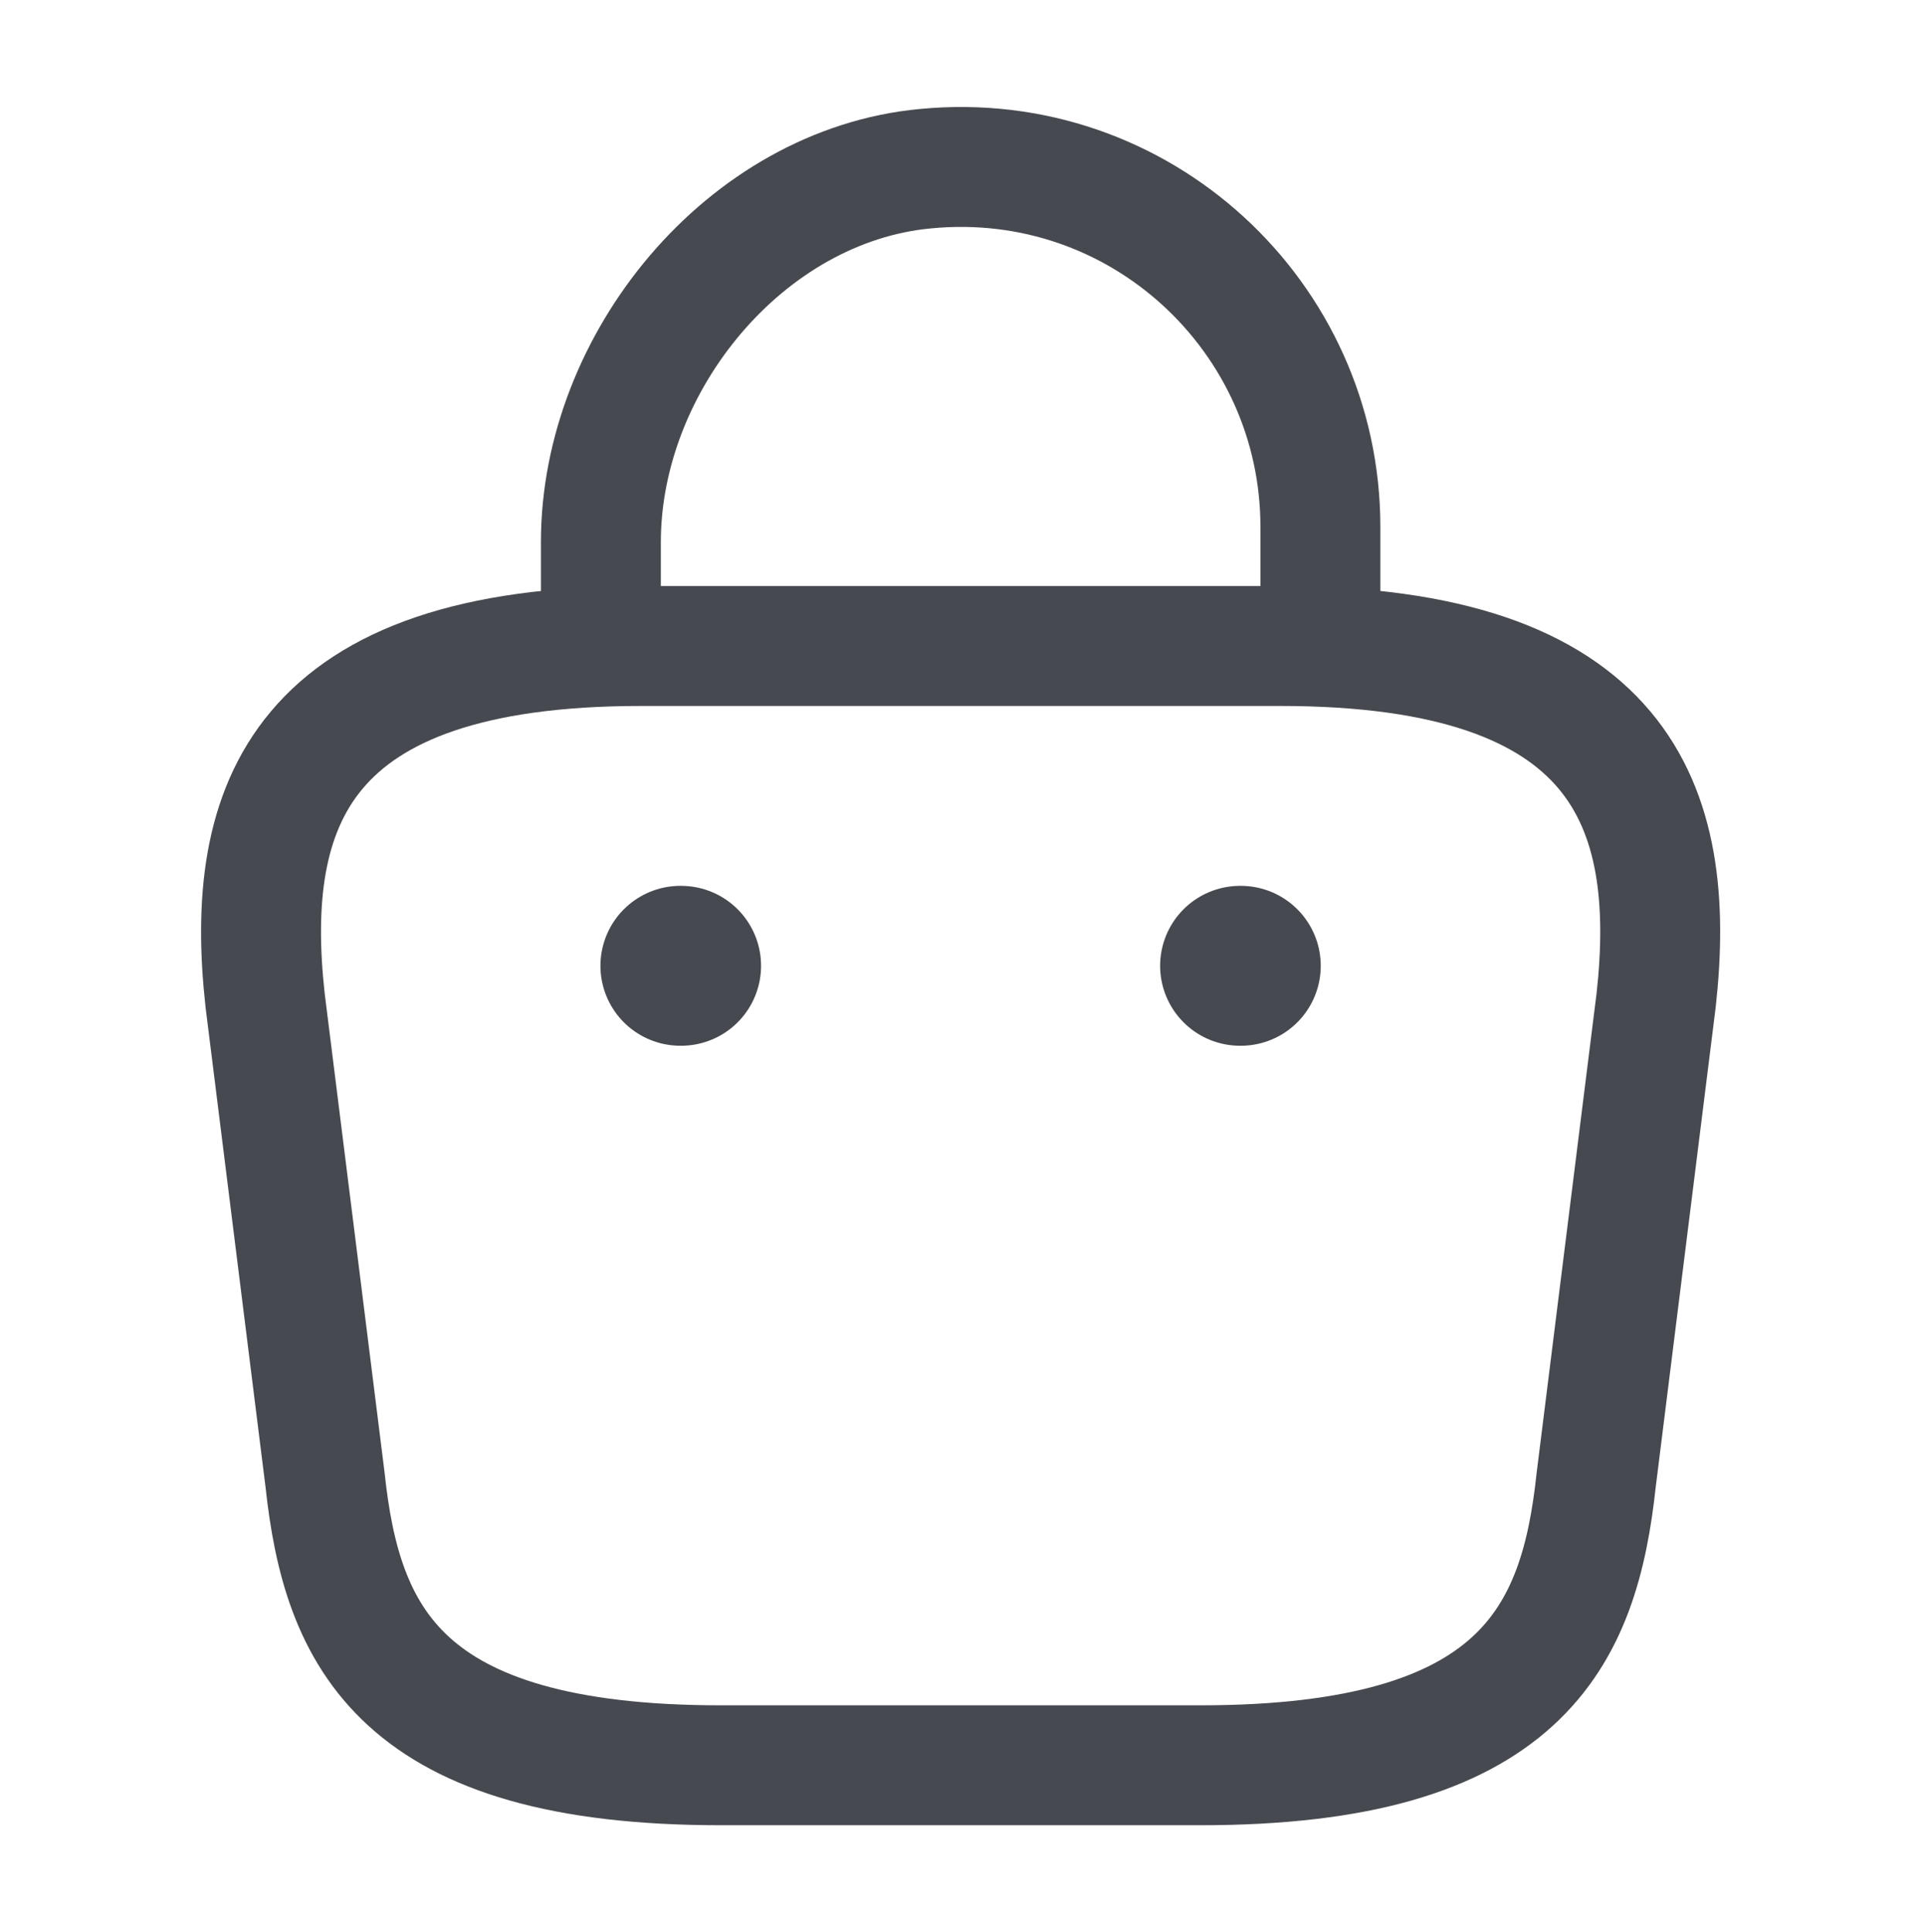 <svg width="264" height="265" viewBox="0 0 264 265" fill="none" xmlns="http://www.w3.org/2000/svg">
<path d="M82.407 84.969V74.334C82.407 49.665 102.252 25.435 126.921 23.133C156.304 20.282 181.082 43.416 181.082 72.251V87.381" stroke="#46494F" stroke-width="16.446" stroke-miterlimit="10" stroke-linecap="round" stroke-linejoin="round"/>
<path d="M98.851 242.086H164.634C208.709 242.086 216.603 224.434 218.906 202.945L227.128 137.162C230.089 110.41 222.414 88.592 175.598 88.592H87.887C41.071 88.592 33.397 110.41 36.357 137.162L44.58 202.945C46.882 224.434 54.776 242.086 98.851 242.086Z" stroke="#46494F" stroke-width="16.446" stroke-miterlimit="10" stroke-linecap="round" stroke-linejoin="round"/>
<path d="M170.068 132.448H170.167" stroke="#46494F" stroke-width="21.928" stroke-linecap="round" stroke-linejoin="round"/>
<path d="M93.31 132.448H93.409" stroke="#46494F" stroke-width="21.928" stroke-linecap="round" stroke-linejoin="round"/>
</svg>
